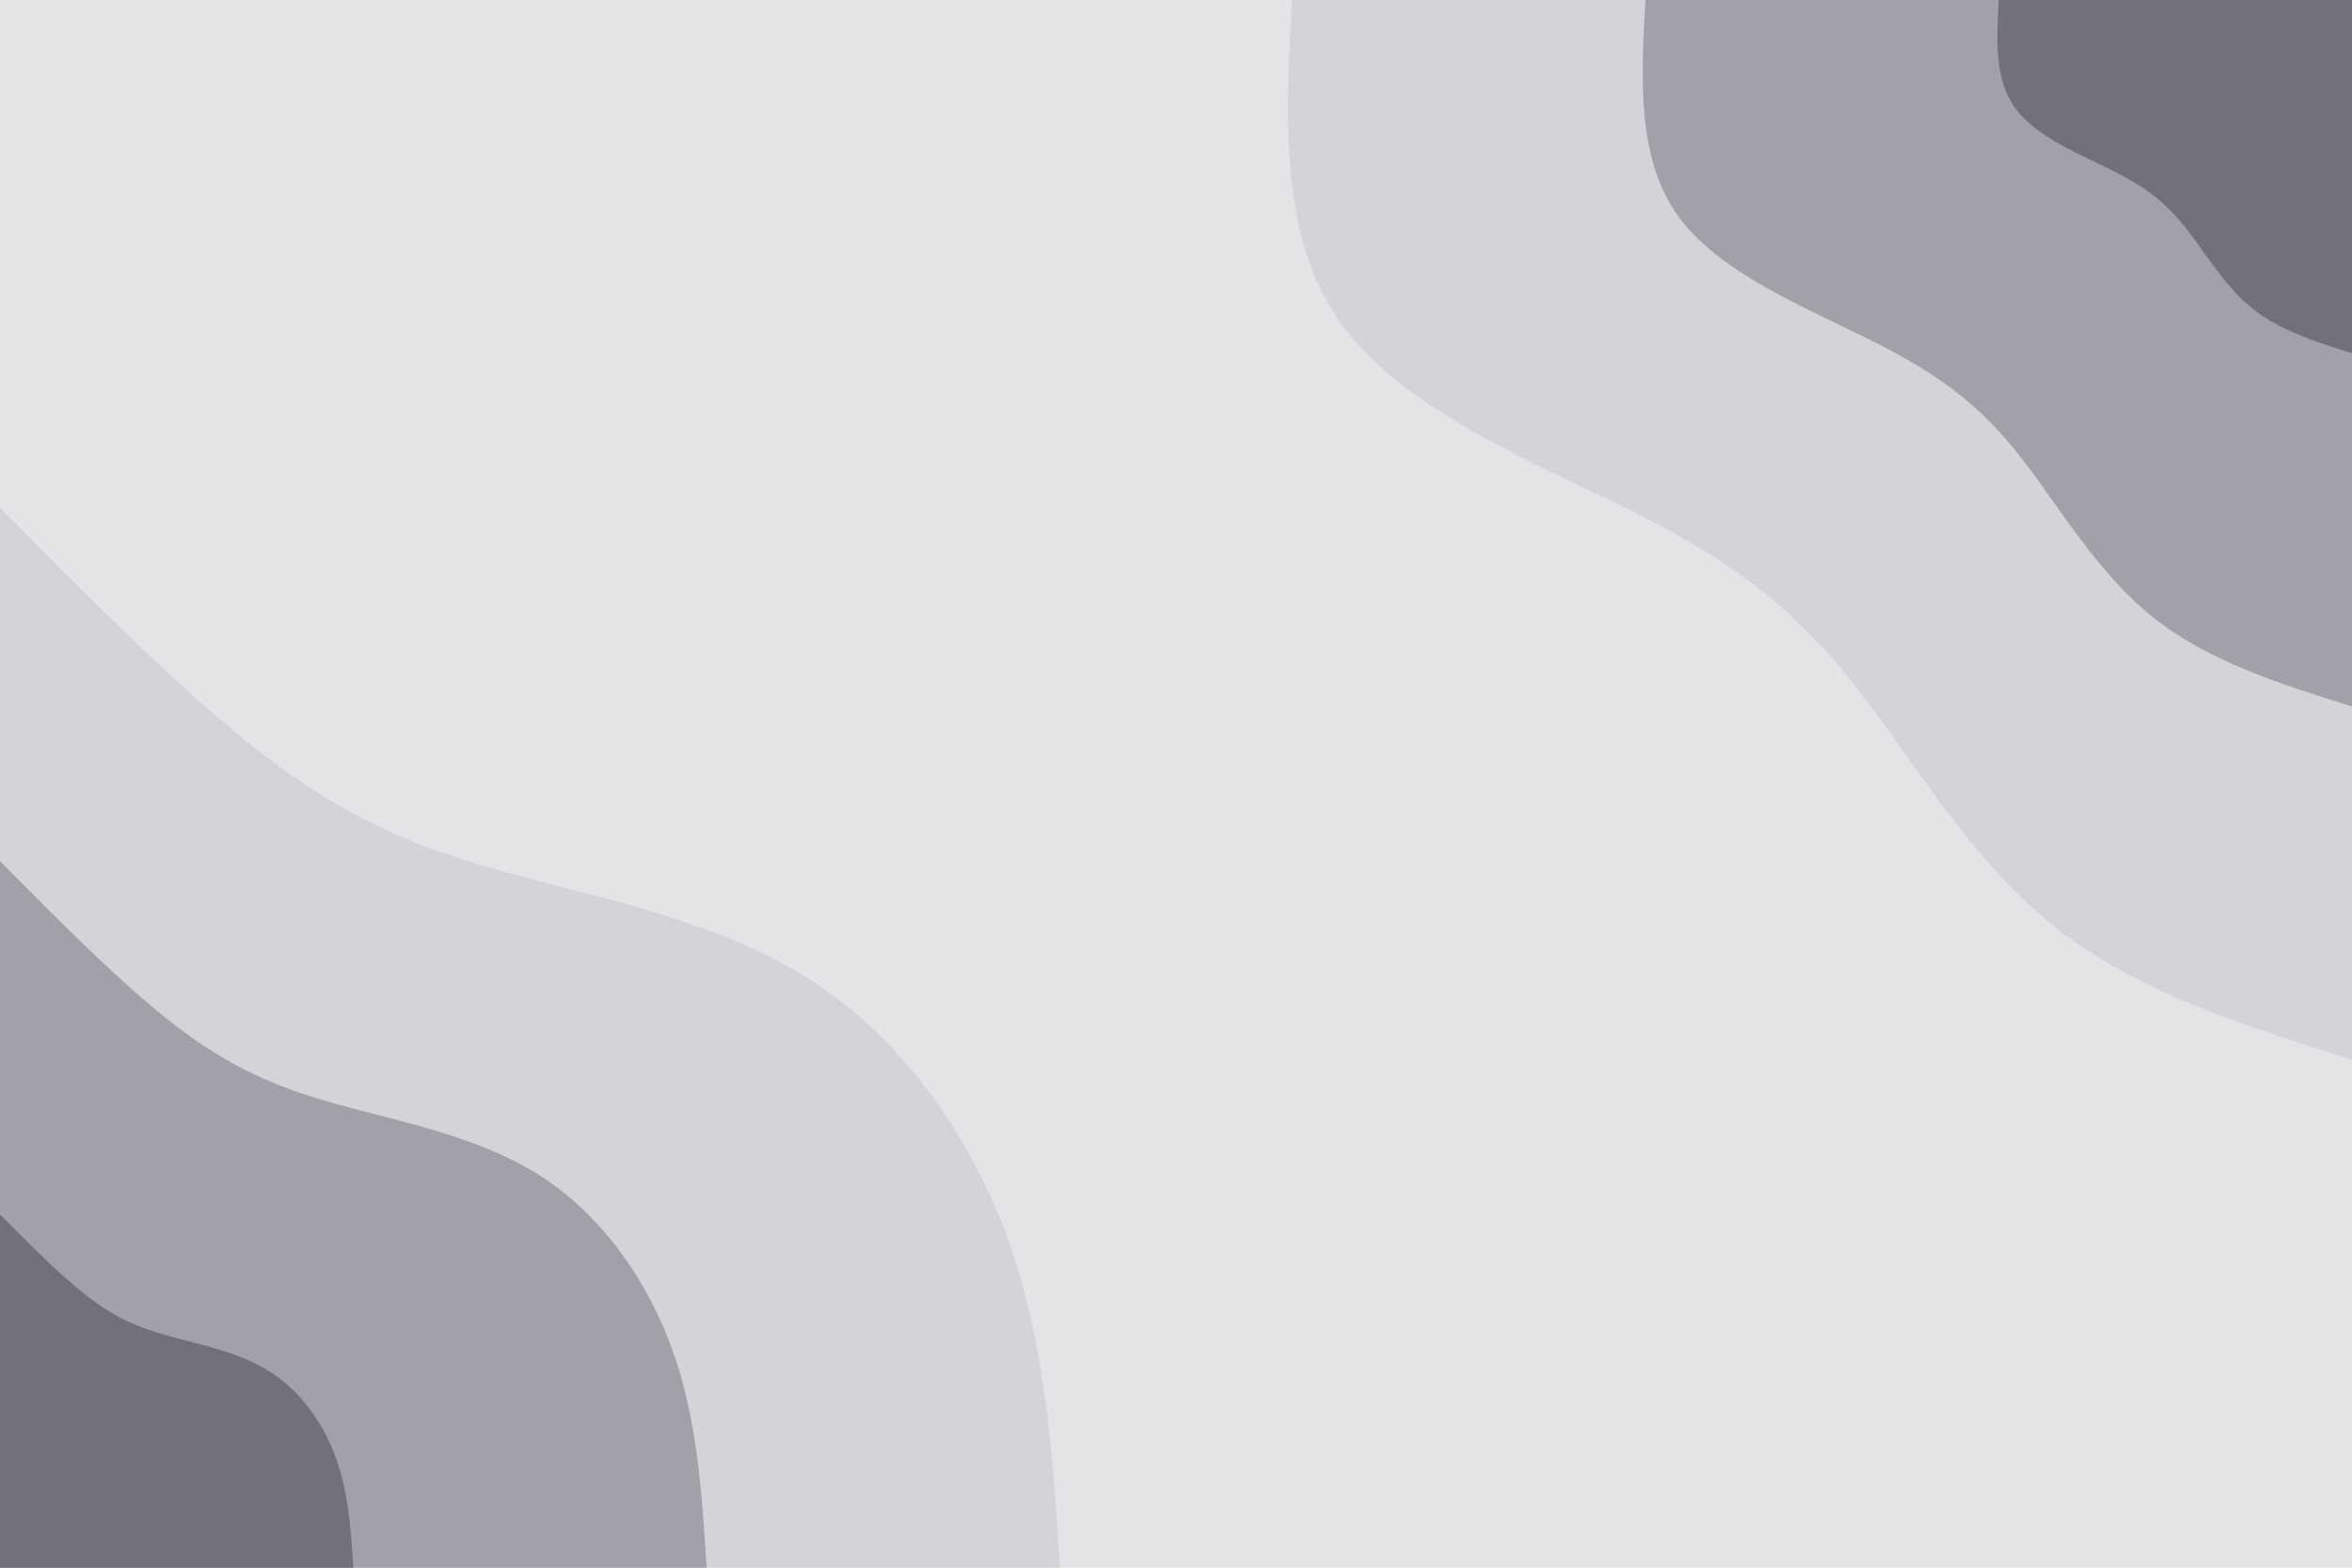 <svg id="visual" viewBox="0 0 900 600" width="900" height="600" xmlns="http://www.w3.org/2000/svg" xmlns:xlink="http://www.w3.org/1999/xlink" version="1.1"><rect x="0" y="0" width="900" height="600" fill="#e4e4e7"></rect><defs><linearGradient id="grad1_0" x1="33.3%" y1="0%" x2="100%" y2="100%"><stop offset="20%" stop-color="#71717a" stop-opacity="1"></stop><stop offset="80%" stop-color="#71717a" stop-opacity="1"></stop></linearGradient></defs><defs><linearGradient id="grad1_1" x1="33.3%" y1="0%" x2="100%" y2="100%"><stop offset="20%" stop-color="#71717a" stop-opacity="1"></stop><stop offset="80%" stop-color="#252525" stop-opacity="1"></stop></linearGradient></defs><defs><linearGradient id="grad1_2" x1="33.3%" y1="0%" x2="100%" y2="100%"><stop offset="20%" stop-color="#e4e4e7" stop-opacity="1"></stop><stop offset="80%" stop-color="#252525" stop-opacity="1"></stop></linearGradient></defs><defs><linearGradient id="grad2_0" x1="0%" y1="0%" x2="66.7%" y2="100%"><stop offset="20%" stop-color="#71717a" stop-opacity="1"></stop><stop offset="80%" stop-color="#71717a" stop-opacity="1"></stop></linearGradient></defs><defs><linearGradient id="grad2_1" x1="0%" y1="0%" x2="66.7%" y2="100%"><stop offset="20%" stop-color="#252525" stop-opacity="1"></stop><stop offset="80%" stop-color="#71717a" stop-opacity="1"></stop></linearGradient></defs><defs><linearGradient id="grad2_2" x1="0%" y1="0%" x2="66.7%" y2="100%"><stop offset="20%" stop-color="#252525" stop-opacity="1"></stop><stop offset="80%" stop-color="#e4e4e7" stop-opacity="1"></stop></linearGradient></defs><g transform="translate(900, 0)"><path d="M0 405.6C-41.6 392.5 -83.3 379.4 -115 353.8C-146.7 328.2 -168.4 290.1 -190.4 262.1C-212.5 234.2 -234.7 216.4 -271.8 197.5C-309 178.6 -361 158.5 -385.8 125.3C-410.6 92.2 -408.1 46.1 -405.6 0L0 0Z" fill="#d4d4d8"></path><path d="M0 270.4C-27.8 261.7 -55.5 252.9 -76.6 235.9C-97.8 218.8 -112.3 193.4 -127 174.7C-141.6 156.1 -156.5 144.3 -181.2 131.7C-206 119 -240.7 105.6 -257.2 83.6C-273.7 61.5 -272.1 30.7 -270.4 0L0 0Z" fill="#a1a1aa"></path><path d="M0 135.2C-13.9 130.8 -27.8 126.5 -38.3 117.9C-48.9 109.4 -56.1 96.7 -63.5 87.4C-70.8 78.1 -78.2 72.1 -90.6 65.8C-103 59.5 -120.3 52.8 -128.6 41.8C-136.9 30.7 -136 15.4 -135.2 0L0 0Z" fill="#71717a"></path></g><g transform="translate(0, 600)"><path d="M0 -405.6C35.2 -370.1 70.4 -334.5 101 -311C131.7 -287.5 157.7 -276.1 193.4 -266.2C229 -256.3 274.3 -247.9 309.9 -225.1C345.5 -202.4 371.4 -165.3 385.8 -125.3C400.1 -85.4 402.9 -42.7 405.6 0L0 0Z" fill="#d4d4d8"></path><path d="M0 -270.4C23.5 -246.7 46.9 -223 67.4 -207.3C87.8 -191.7 105.2 -184 128.9 -177.4C152.7 -170.8 182.8 -165.2 206.6 -150.1C230.3 -134.9 247.6 -110.2 257.2 -83.6C266.8 -57 268.6 -28.5 270.4 0L0 0Z" fill="#a1a1aa"></path><path d="M0 -135.2C11.7 -123.4 23.5 -111.5 33.7 -103.7C43.9 -95.8 52.6 -92 64.5 -88.7C76.3 -85.4 91.4 -82.6 103.3 -75C115.2 -67.5 123.8 -55.1 128.6 -41.8C133.4 -28.5 134.3 -14.2 135.2 0L0 0Z" fill="#71717a"></path></g></svg>